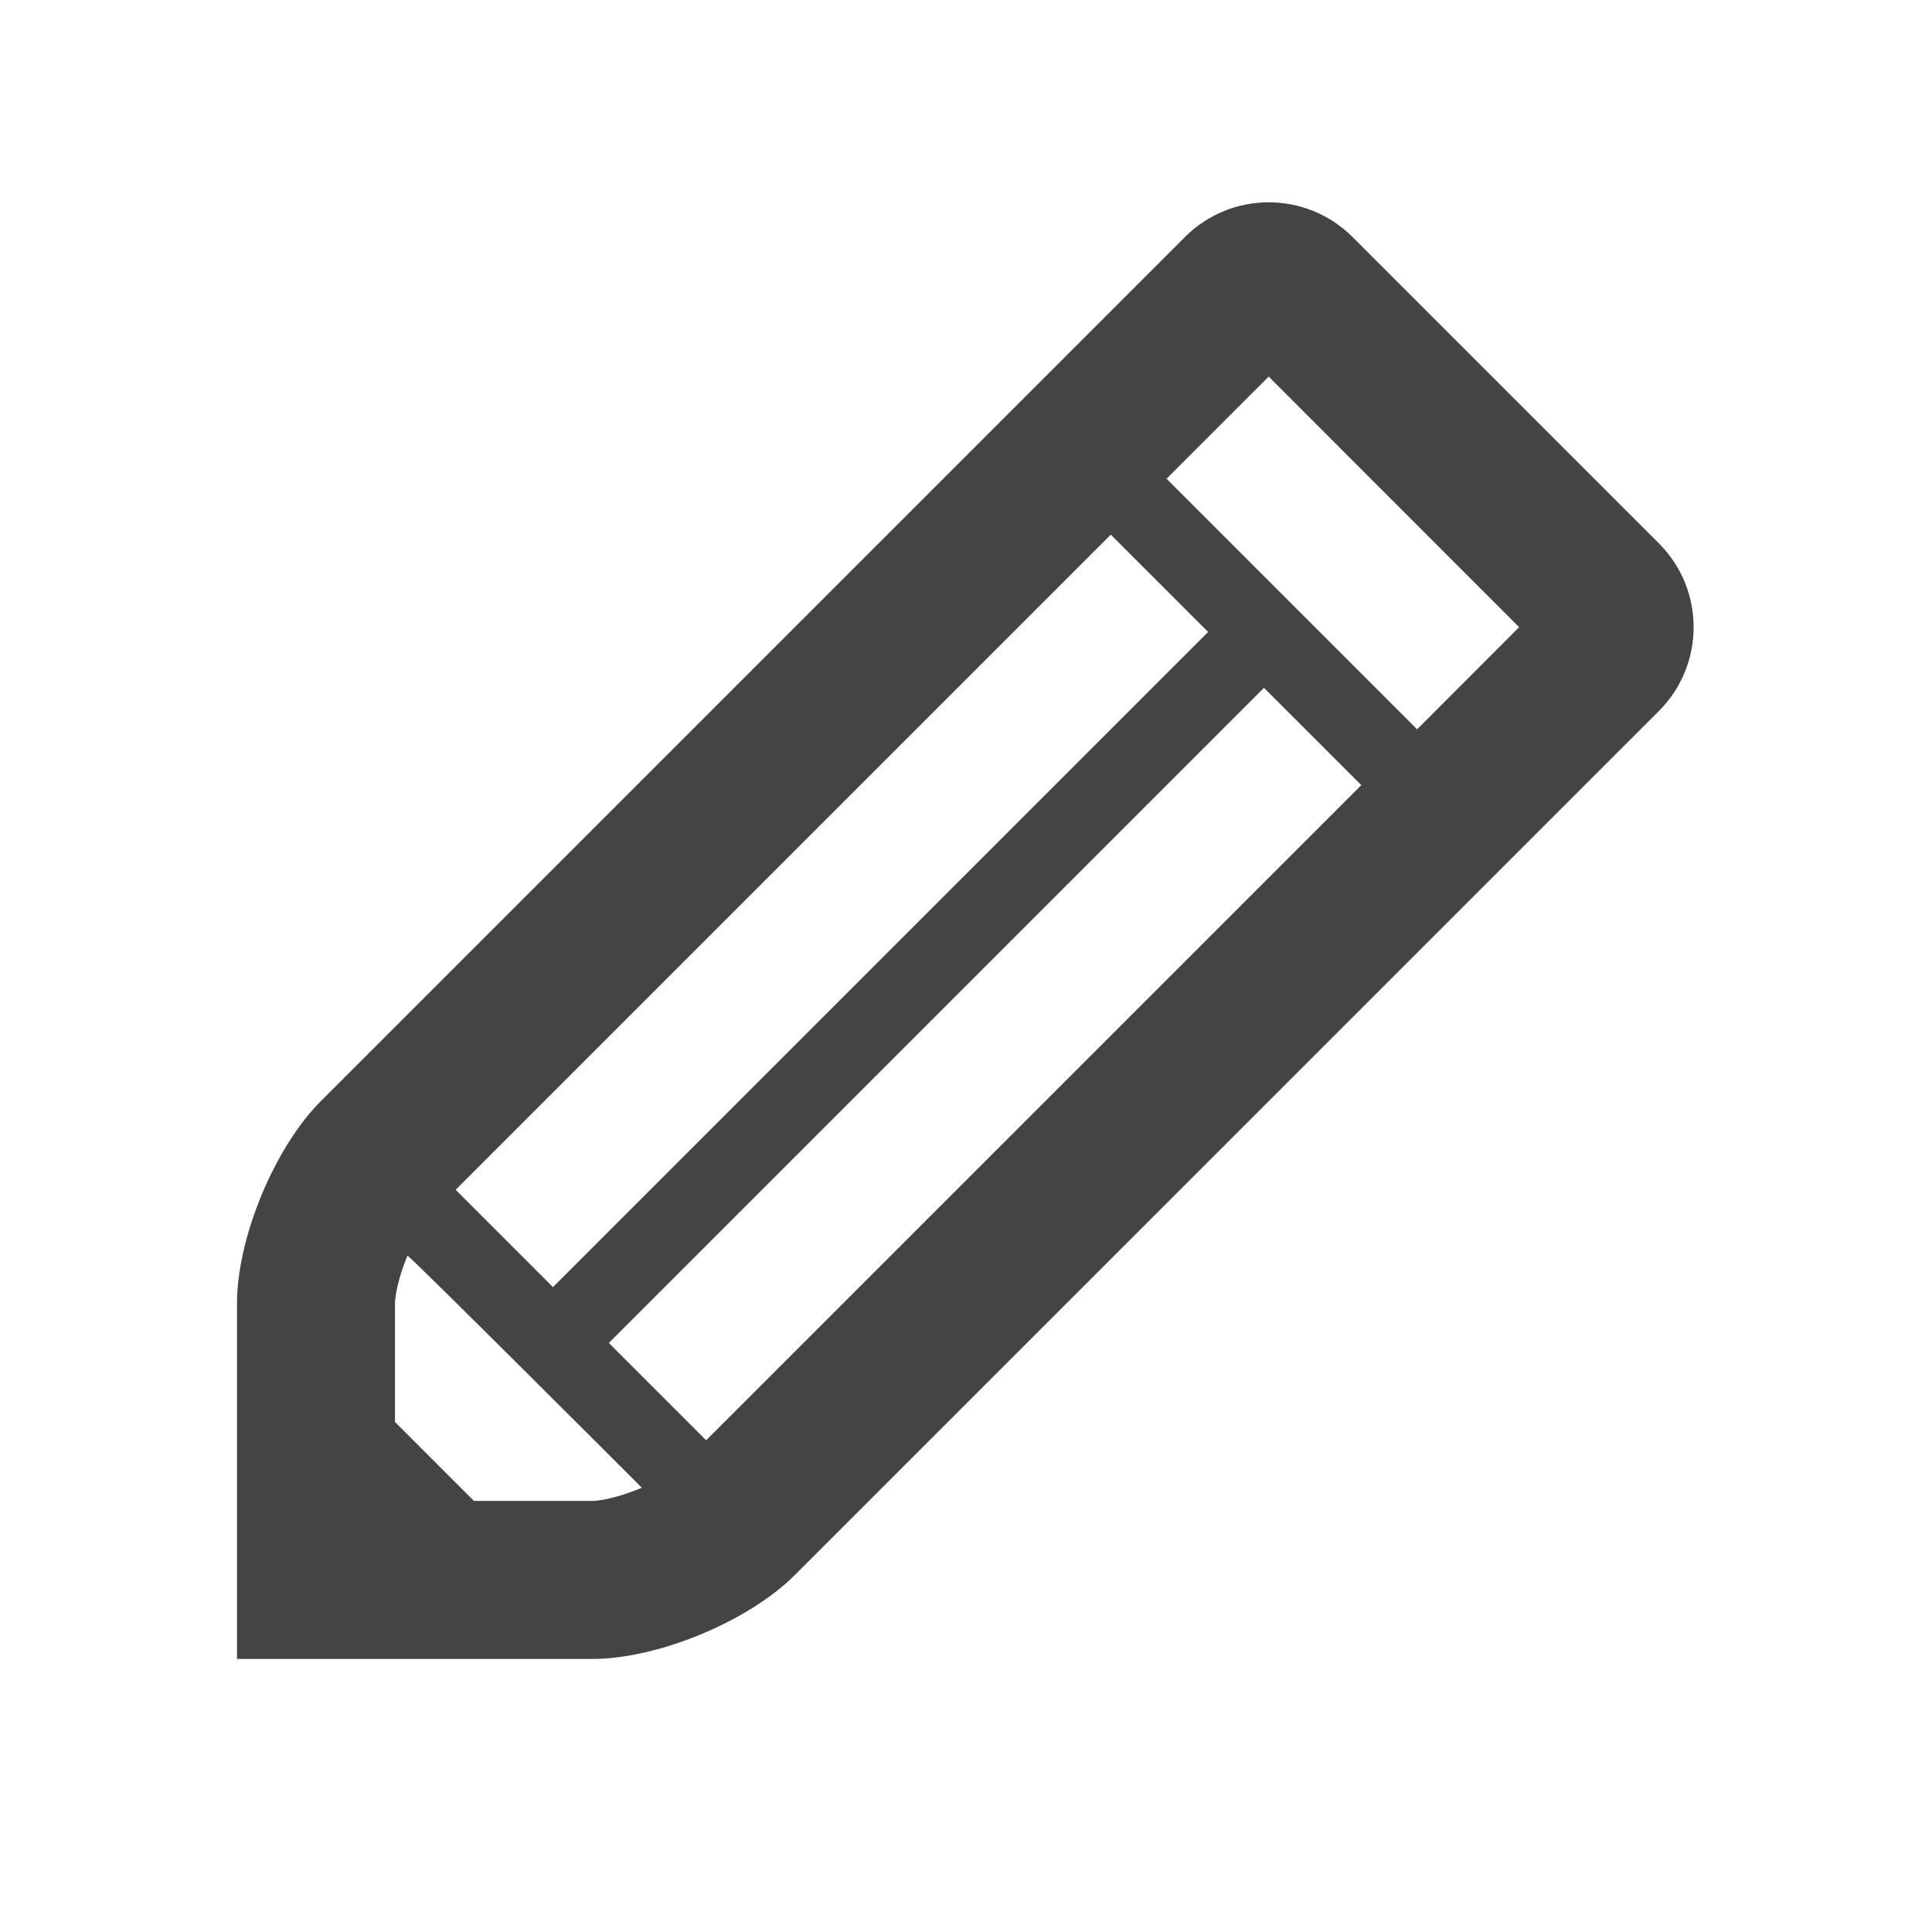 <?xml version="1.0" encoding="utf-8"?><!DOCTYPE svg PUBLIC "-//W3C//DTD SVG 1.1//EN" "http://www.w3.org/Graphics/SVG/1.1/DTD/svg11.dtd"><svg version="1.1" xmlns="http://www.w3.org/2000/svg" xmlns:xlink="http://www.w3.org/1999/xlink" width="24" height="24" viewBox="0 0 24 24" data-tags="pencil"><g fill="#444" transform="scale(0.023 0.023)"><path d="M896 293.504l-165.504-165.504c-12.501-12.501-28.928-18.731-45.269-18.731-16.384 0-32.725 6.229-45.227 18.731l-466.731 466.731c-12.501 12.501-23.808 31.019-32 50.688-8.192 19.755-13.269 40.917-13.269 58.581v192h192c17.664 0 38.741-5.077 58.496-13.269 19.755-8.192 38.229-19.499 50.731-32l466.773-466.731c12.501-12.501 18.731-28.928 18.731-45.269 0-16.384-6.229-32.725-18.731-45.227zM246.101 642.603l353.835-353.835 52.565 52.565-353.835 353.835-52.565-52.565zM320 810.667h-64l-42.667-42.667v-64c0-3.285 1.408-13.013 6.741-25.813 0.427-0.853 126.592 125.355 126.592 125.355-13.739 5.717-23.381 7.125-26.667 7.125zM381.397 777.899l-52.565-52.565 353.835-353.835 52.565 52.565-353.835 353.835zM765.397 393.899l-135.339-135.339 55.168-55.168 135.253 135.339-55.083 55.168z" /></g></svg>